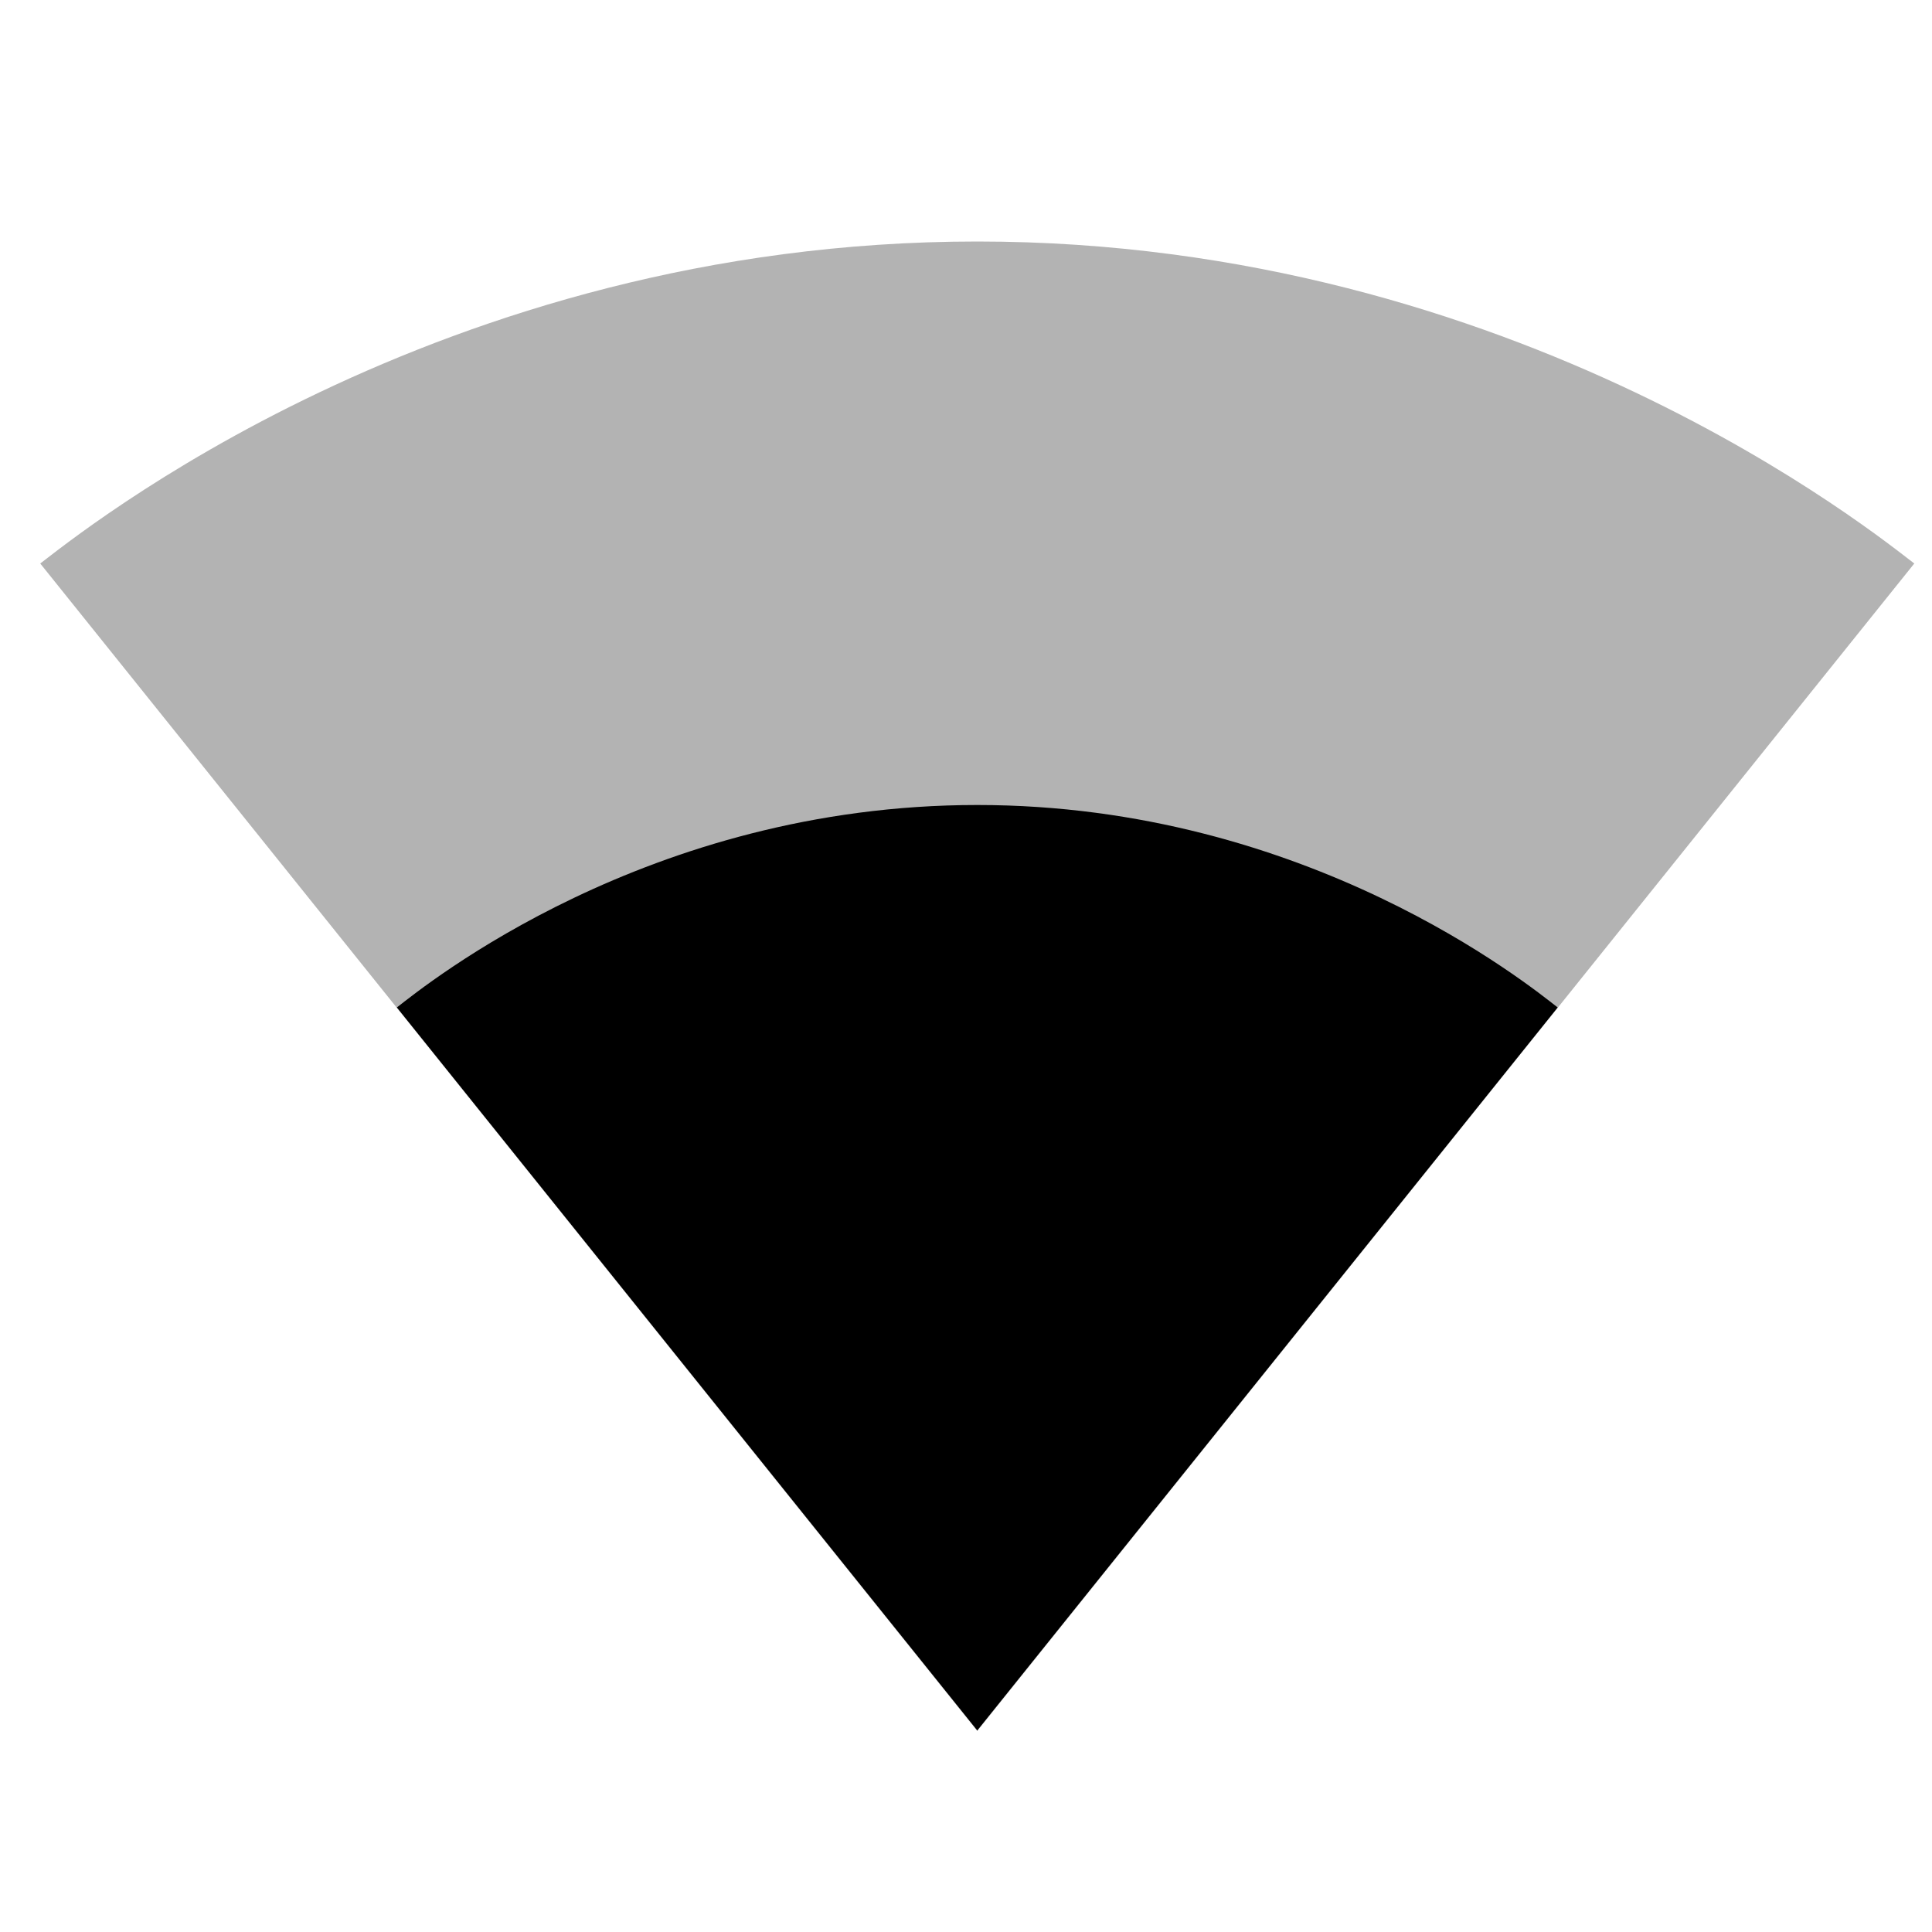 <svg xmlns="http://www.w3.org/2000/svg" width="48" height="48" viewBox="0 0 48 48">
  <g>
    <path fill-opacity=".3" d="M24.3 42.98L47.56 14c-.9-.68-9.85-8-23.28-8C10.85 6 1.9 13.32 1 14l23.26 28.98.02.02.02-.02z"/>
    <path d="M9.86 25.03l14.41 17.95.01.02.01-.02L38.7 25.03c-.72-.56-6.22-5.03-14.42-5.03s-13.7 4.47-14.42 5.03z"/>
  </g>
</svg>
